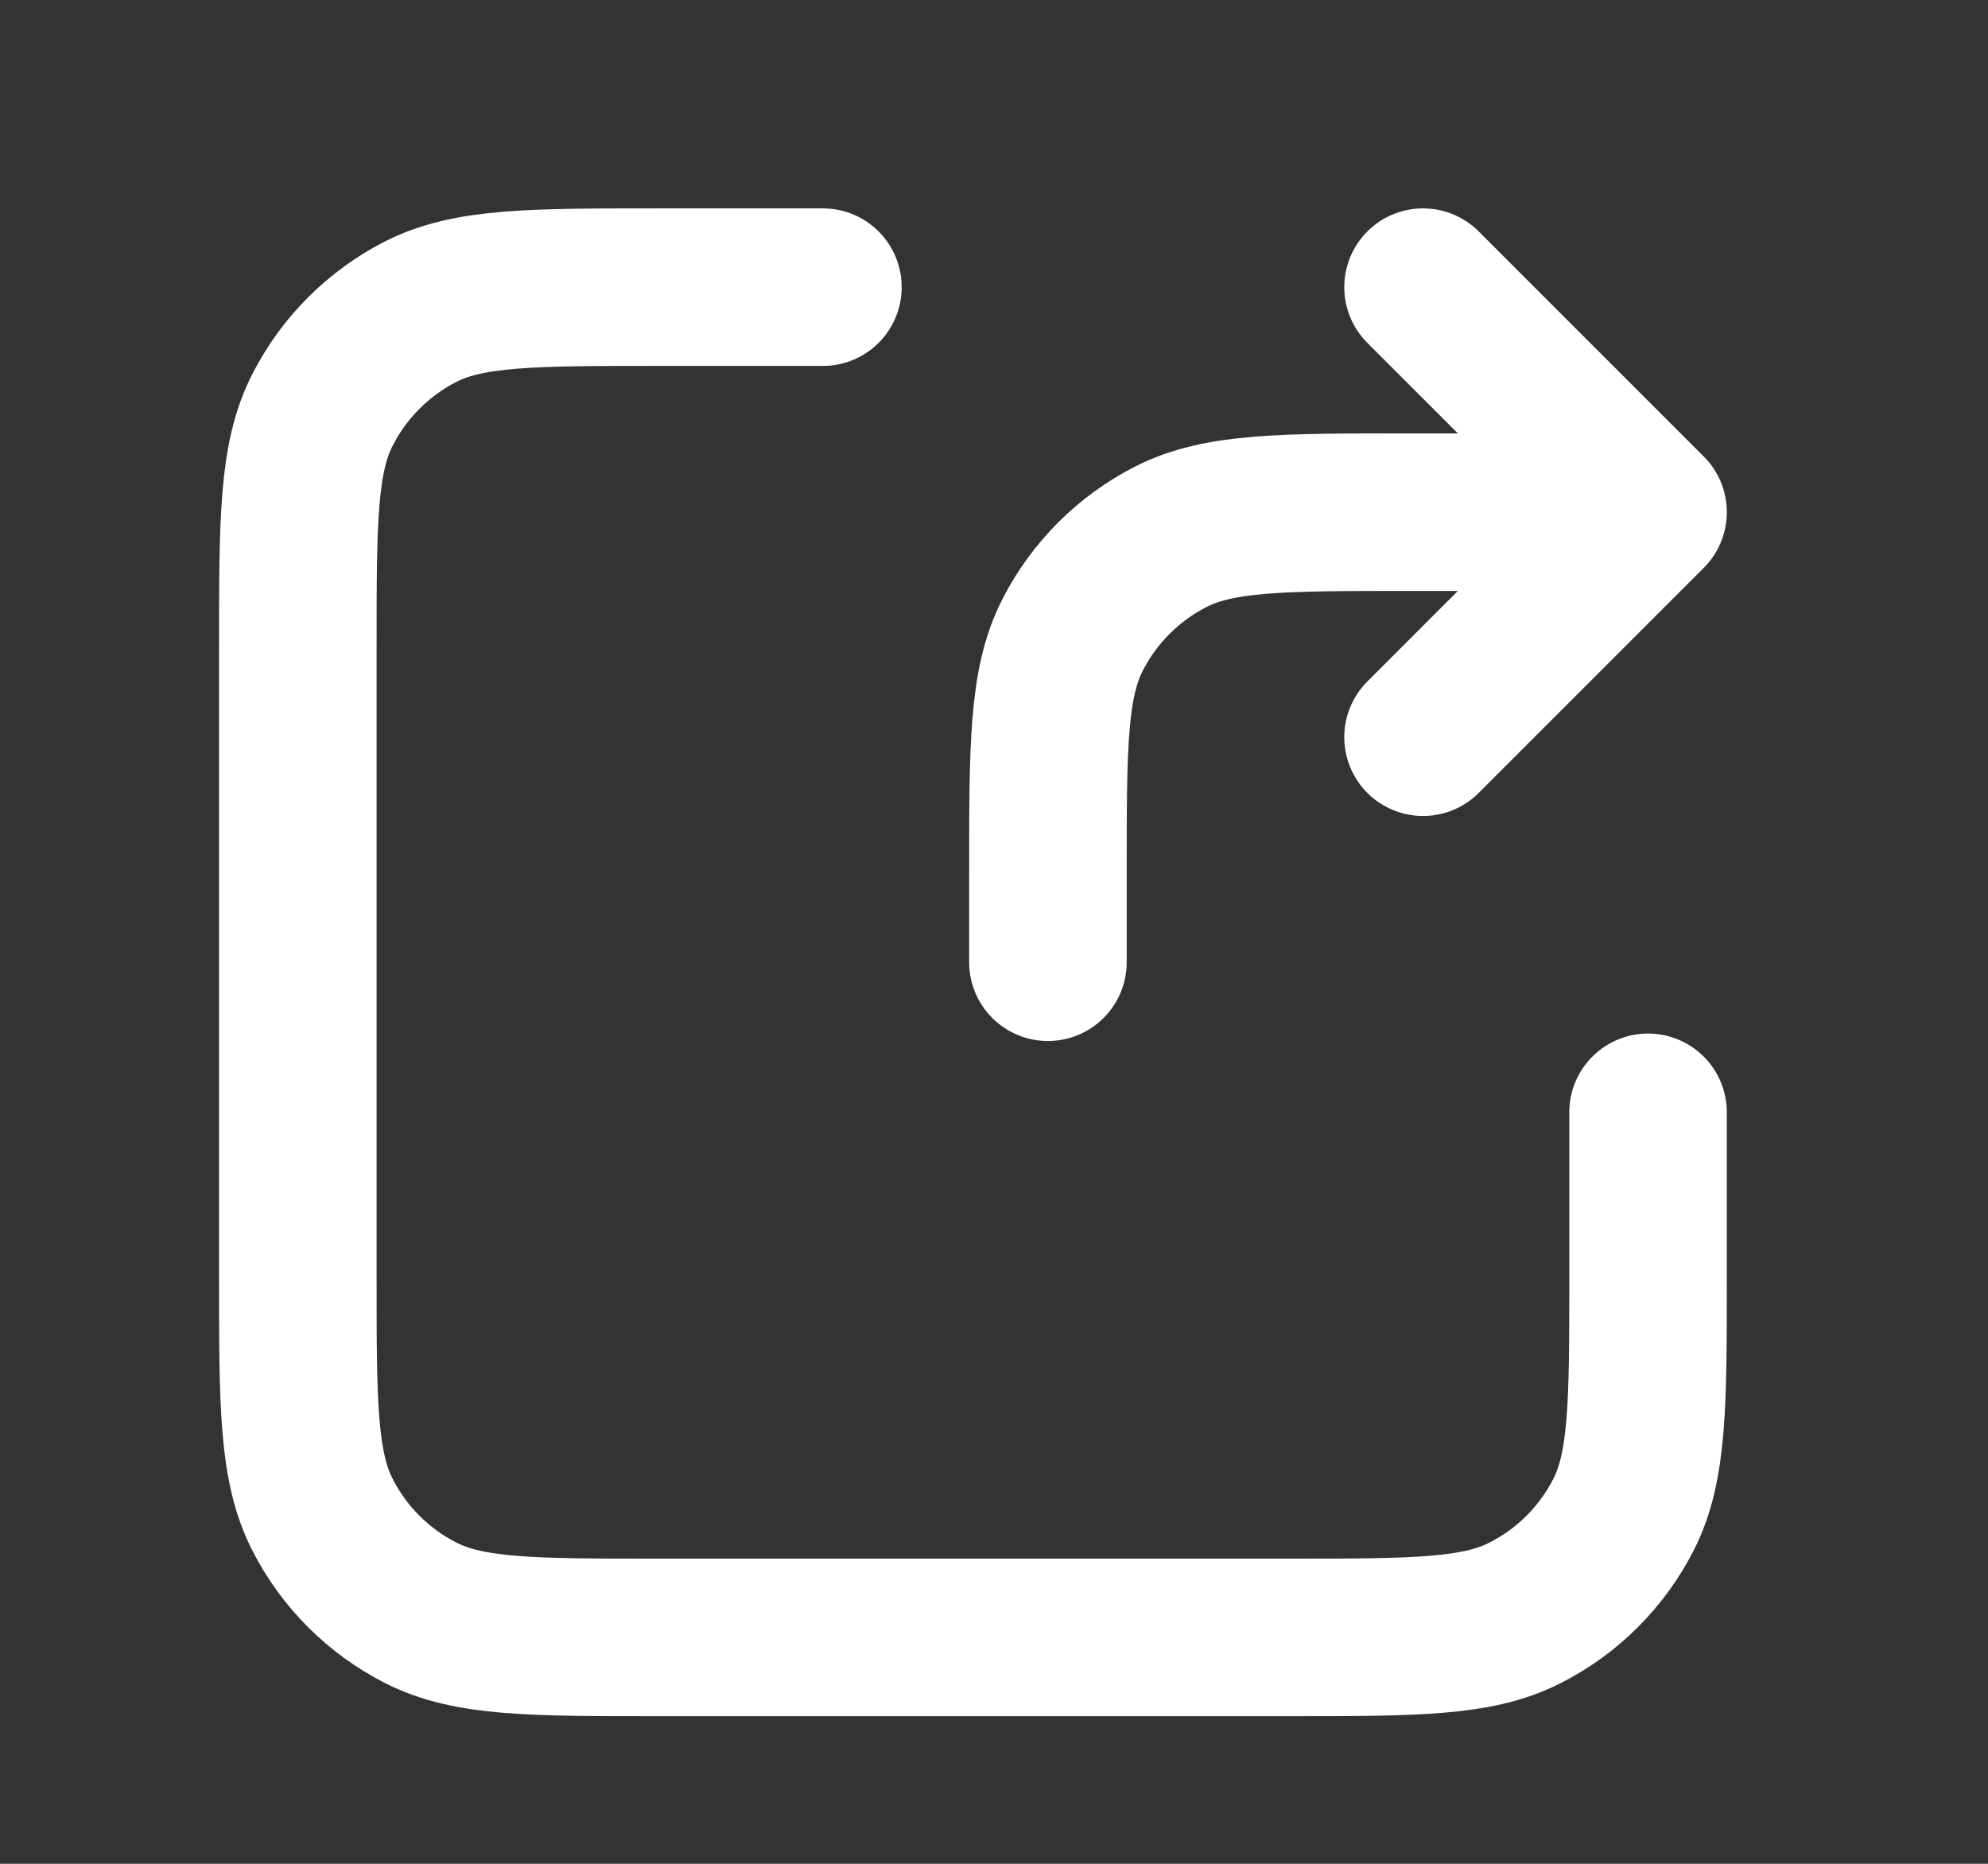 <svg width="16" height="15" viewBox="0 0 16 15" fill="none" xmlns="http://www.w3.org/2000/svg">
  <rect x="0" y="0" width="16" height="15" fill="#333333" stroke="none"/>
  <path d="M13.264 4.122H11.332C10.318 4.122 9.811 4.122 9.423 4.32C9.083 4.493 8.806 4.77 8.632 5.111C8.434 5.498 8.434 6.006 8.434 7.02V7.744M13.264 4.122L11.453 2.311M13.264 4.122L11.453 5.933M6.623 2.311H5.295C4.281 2.311 3.774 2.311 3.386 2.508C3.046 2.682 2.768 2.959 2.595 3.3C2.397 3.687 2.397 4.194 2.397 5.209V10.28C2.397 11.294 2.397 11.801 2.595 12.189C2.768 12.53 3.046 12.807 3.386 12.98C3.774 13.178 4.281 13.178 5.295 13.178H10.366C11.381 13.178 11.888 13.178 12.275 12.98C12.616 12.807 12.893 12.53 13.067 12.189C13.264 11.801 13.264 11.294 13.264 10.28V8.952" stroke="white" stroke-width="1.268" stroke-linecap="round" stroke-linejoin="round"/>
</svg>
